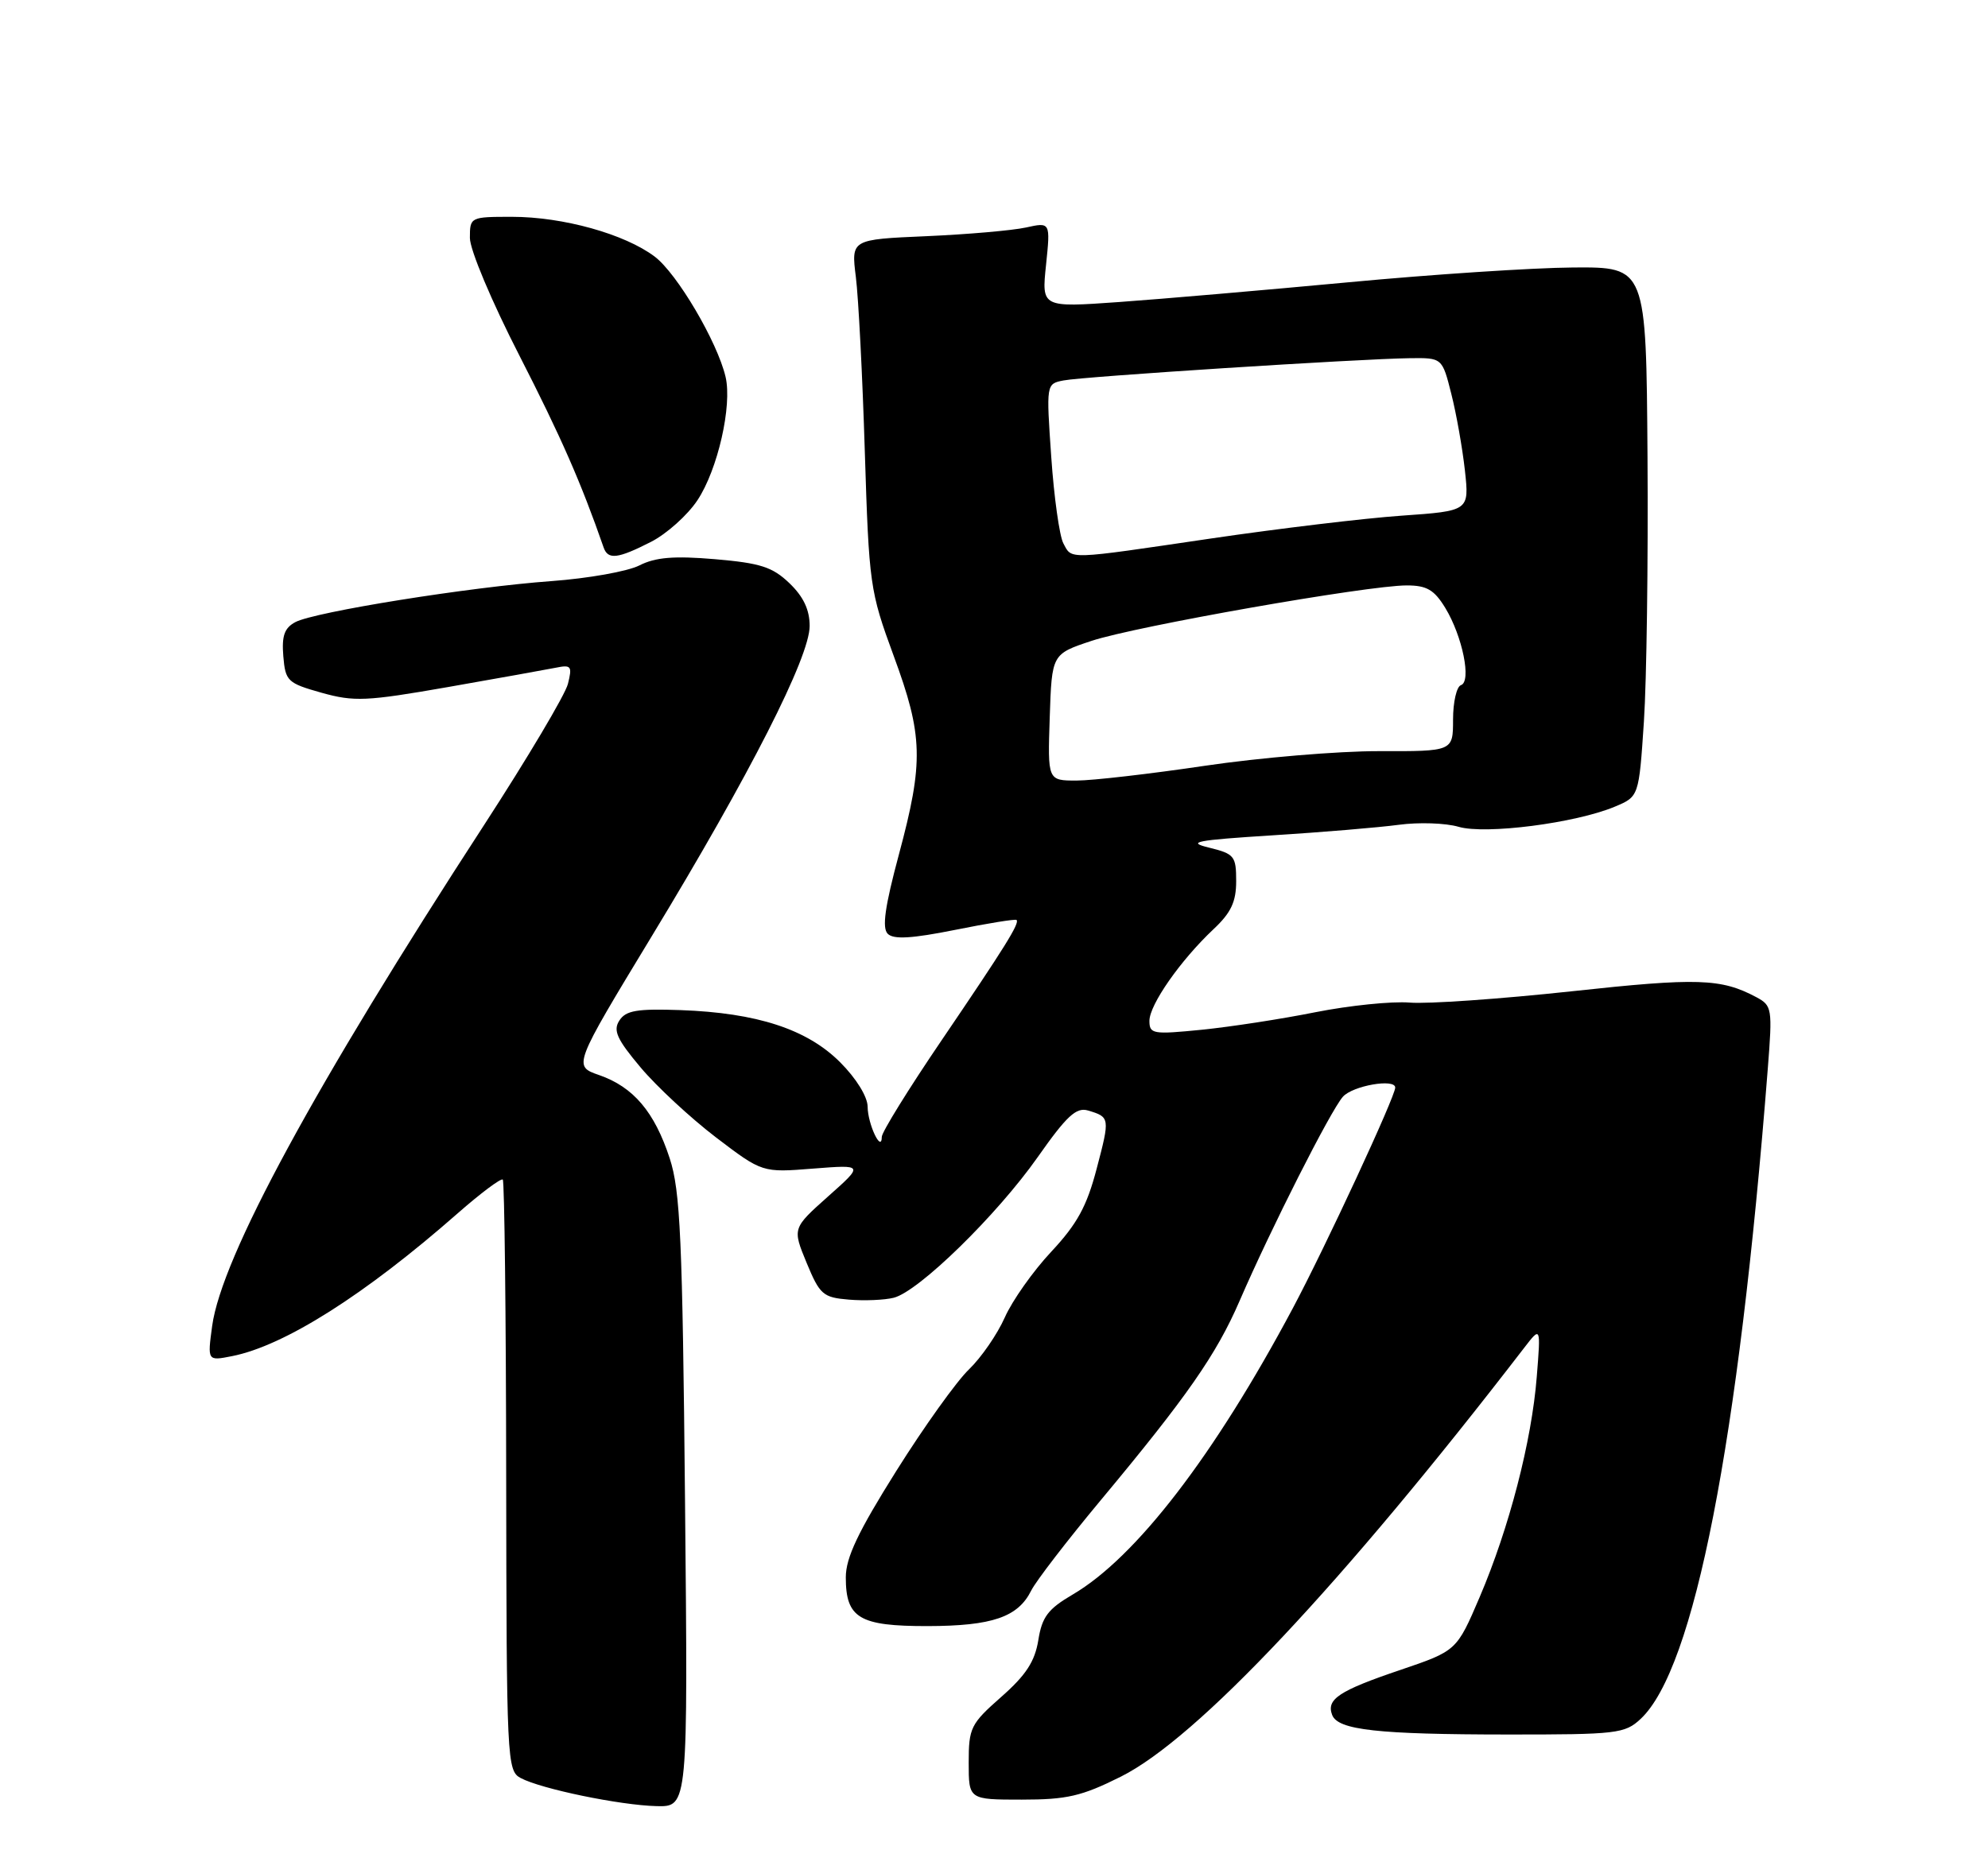 <?xml version="1.0" encoding="UTF-8" standalone="no"?>
<!DOCTYPE svg PUBLIC "-//W3C//DTD SVG 1.1//EN" "http://www.w3.org/Graphics/SVG/1.1/DTD/svg11.dtd" >
<svg xmlns="http://www.w3.org/2000/svg" xmlns:xlink="http://www.w3.org/1999/xlink" version="1.1" viewBox="0 0 275 256">
 <g >
 <path fill="currentColor"
d=" M 94.76 207.75 C 94.41 171.36 94.11 164.77 92.64 160.27 C 90.54 153.84 87.62 150.40 82.88 148.75 C 79.27 147.50 79.27 147.50 90.18 129.50 C 103.76 107.12 112.00 90.91 112.00 86.61 C 112.00 84.37 111.14 82.55 109.20 80.69 C 106.85 78.44 105.19 77.91 98.90 77.37 C 93.23 76.89 90.68 77.10 88.45 78.23 C 86.83 79.06 81.36 80.03 76.31 80.40 C 64.96 81.22 43.51 84.66 40.85 86.08 C 39.34 86.89 38.96 87.98 39.19 90.79 C 39.48 94.25 39.77 94.52 44.48 95.85 C 48.99 97.11 50.66 97.04 61.98 95.06 C 68.87 93.85 75.57 92.65 76.87 92.39 C 79.02 91.95 79.18 92.16 78.56 94.63 C 78.18 96.13 72.96 104.91 66.97 114.14 C 43.54 150.19 30.66 173.93 29.35 183.45 C 28.69 188.31 28.69 188.31 32.09 187.64 C 39.34 186.21 50.47 179.16 63.31 167.88 C 66.50 165.08 69.31 162.98 69.55 163.21 C 69.78 163.45 70.00 181.94 70.02 204.31 C 70.07 243.58 70.13 245.00 72.02 246.01 C 74.84 247.52 85.78 249.78 90.83 249.90 C 95.17 250.00 95.17 250.00 94.76 207.75 Z  M 155.05 245.82 C 165.59 240.55 185.65 219.21 210.83 186.50 C 213.14 183.50 213.14 183.50 212.58 190.50 C 211.88 199.39 208.77 211.40 204.69 220.96 C 201.50 228.41 201.50 228.41 193.70 231.06 C 185.22 233.93 183.44 235.11 184.28 237.29 C 185.08 239.37 190.56 239.98 208.56 239.99 C 223.63 240.00 224.77 239.87 226.94 237.84 C 234.37 230.92 240.49 199.64 244.54 147.84 C 245.19 139.55 245.13 139.14 242.97 137.98 C 238.08 135.37 234.85 135.26 217.38 137.16 C 207.55 138.22 197.47 138.93 195.00 138.72 C 192.53 138.52 186.66 139.12 181.97 140.05 C 177.29 140.99 170.20 142.08 166.22 142.48 C 159.48 143.15 159.00 143.07 159.00 141.25 C 159.00 139.01 163.31 132.85 167.87 128.56 C 170.29 126.29 171.00 124.78 171.00 121.91 C 171.00 118.45 170.75 118.14 167.25 117.28 C 164.07 116.51 165.39 116.25 176.00 115.58 C 182.88 115.15 190.75 114.49 193.50 114.12 C 196.25 113.75 199.97 113.87 201.77 114.40 C 205.51 115.49 217.93 113.89 223.36 111.62 C 226.71 110.22 226.71 110.22 227.40 99.86 C 227.78 94.16 228.00 77.67 227.90 63.22 C 227.72 36.94 227.72 36.94 217.61 37.01 C 212.05 37.05 198.05 37.97 186.50 39.06 C 174.95 40.14 160.68 41.37 154.79 41.79 C 144.08 42.55 144.08 42.55 144.70 36.64 C 145.31 30.73 145.31 30.73 141.91 31.48 C 140.03 31.89 133.83 32.43 128.12 32.68 C 117.74 33.13 117.74 33.13 118.39 38.32 C 118.75 41.17 119.31 52.05 119.63 62.50 C 120.21 80.92 120.33 81.78 123.61 90.71 C 127.70 101.80 127.79 105.39 124.35 118.21 C 122.41 125.43 121.99 128.39 122.80 129.20 C 123.61 130.01 126.12 129.86 132.12 128.66 C 136.64 127.75 140.47 127.13 140.62 127.29 C 141.07 127.73 139.03 131.01 130.25 143.94 C 125.71 150.62 121.99 156.63 121.98 157.29 C 121.96 159.60 120.03 155.53 120.02 153.13 C 120.01 151.74 118.44 149.20 116.21 146.97 C 111.64 142.40 104.71 140.14 94.14 139.76 C 88.12 139.55 86.57 139.81 85.68 141.20 C 84.78 142.57 85.33 143.79 88.62 147.70 C 90.84 150.34 95.53 154.69 99.05 157.38 C 105.45 162.25 105.45 162.25 112.47 161.69 C 119.50 161.14 119.50 161.14 114.55 165.54 C 109.61 169.95 109.61 169.95 111.58 174.73 C 113.41 179.14 113.84 179.52 117.43 179.82 C 119.56 180.00 122.35 179.88 123.63 179.56 C 127.09 178.69 137.89 168.14 143.54 160.11 C 147.55 154.40 148.88 153.17 150.50 153.65 C 153.54 154.56 153.56 154.65 151.70 161.71 C 150.34 166.91 149.00 169.36 145.41 173.20 C 142.91 175.87 140.02 179.96 138.99 182.29 C 137.96 184.61 135.74 187.83 134.05 189.46 C 132.35 191.08 127.82 197.41 123.98 203.53 C 118.69 211.96 117.00 215.52 117.00 218.25 C 117.00 223.89 118.86 225.00 128.32 224.99 C 137.26 224.97 140.82 223.75 142.65 220.07 C 143.31 218.75 147.63 213.14 152.25 207.59 C 164.18 193.27 168.26 187.42 171.47 180.00 C 175.82 169.95 184.05 153.69 185.76 151.75 C 187.11 150.22 193.00 149.19 193.00 150.48 C 193.00 151.73 183.34 172.55 178.84 181.00 C 167.98 201.39 157.14 215.49 148.39 220.62 C 144.96 222.63 144.14 223.72 143.63 226.94 C 143.15 229.89 141.92 231.78 138.50 234.79 C 134.27 238.52 134.00 239.06 134.00 243.88 C 134.00 249.00 134.00 249.00 141.34 249.00 C 147.59 249.00 149.63 248.53 155.05 245.82 Z  M 90.04 74.98 C 92.22 73.87 95.12 71.27 96.48 69.21 C 99.29 64.97 101.30 56.13 100.37 52.15 C 99.23 47.29 93.66 37.84 90.56 35.50 C 86.42 32.38 77.88 30.00 70.82 30.00 C 65.06 30.00 65.00 30.03 65.00 32.92 C 65.00 34.56 68.00 41.69 71.85 49.20 C 77.59 60.42 80.38 66.77 83.50 75.75 C 84.10 77.48 85.45 77.32 90.04 74.98 Z  M 145.21 99.25 C 145.50 90.50 145.50 90.50 151.00 88.67 C 157.10 86.65 189.17 81.00 194.58 81.00 C 197.37 81.00 198.39 81.60 199.93 84.12 C 202.31 88.04 203.58 94.31 202.09 94.80 C 201.49 95.00 201.00 97.15 201.00 99.56 C 201.00 103.96 201.00 103.96 190.75 103.93 C 185.11 103.92 174.29 104.83 166.70 105.95 C 159.10 107.08 151.10 108.00 148.91 108.00 C 144.92 108.00 144.92 108.00 145.21 99.25 Z  M 147.09 75.17 C 146.56 74.17 145.80 68.79 145.42 63.23 C 144.72 53.12 144.72 53.11 147.11 52.64 C 149.79 52.10 188.04 49.65 195.00 49.56 C 199.50 49.50 199.50 49.50 200.76 54.50 C 201.46 57.25 202.30 62.02 202.64 65.09 C 203.25 70.69 203.25 70.69 193.88 71.35 C 188.72 71.71 176.88 73.13 167.57 74.50 C 147.36 77.48 148.31 77.45 147.09 75.17 Z "/>
</g>
</svg>